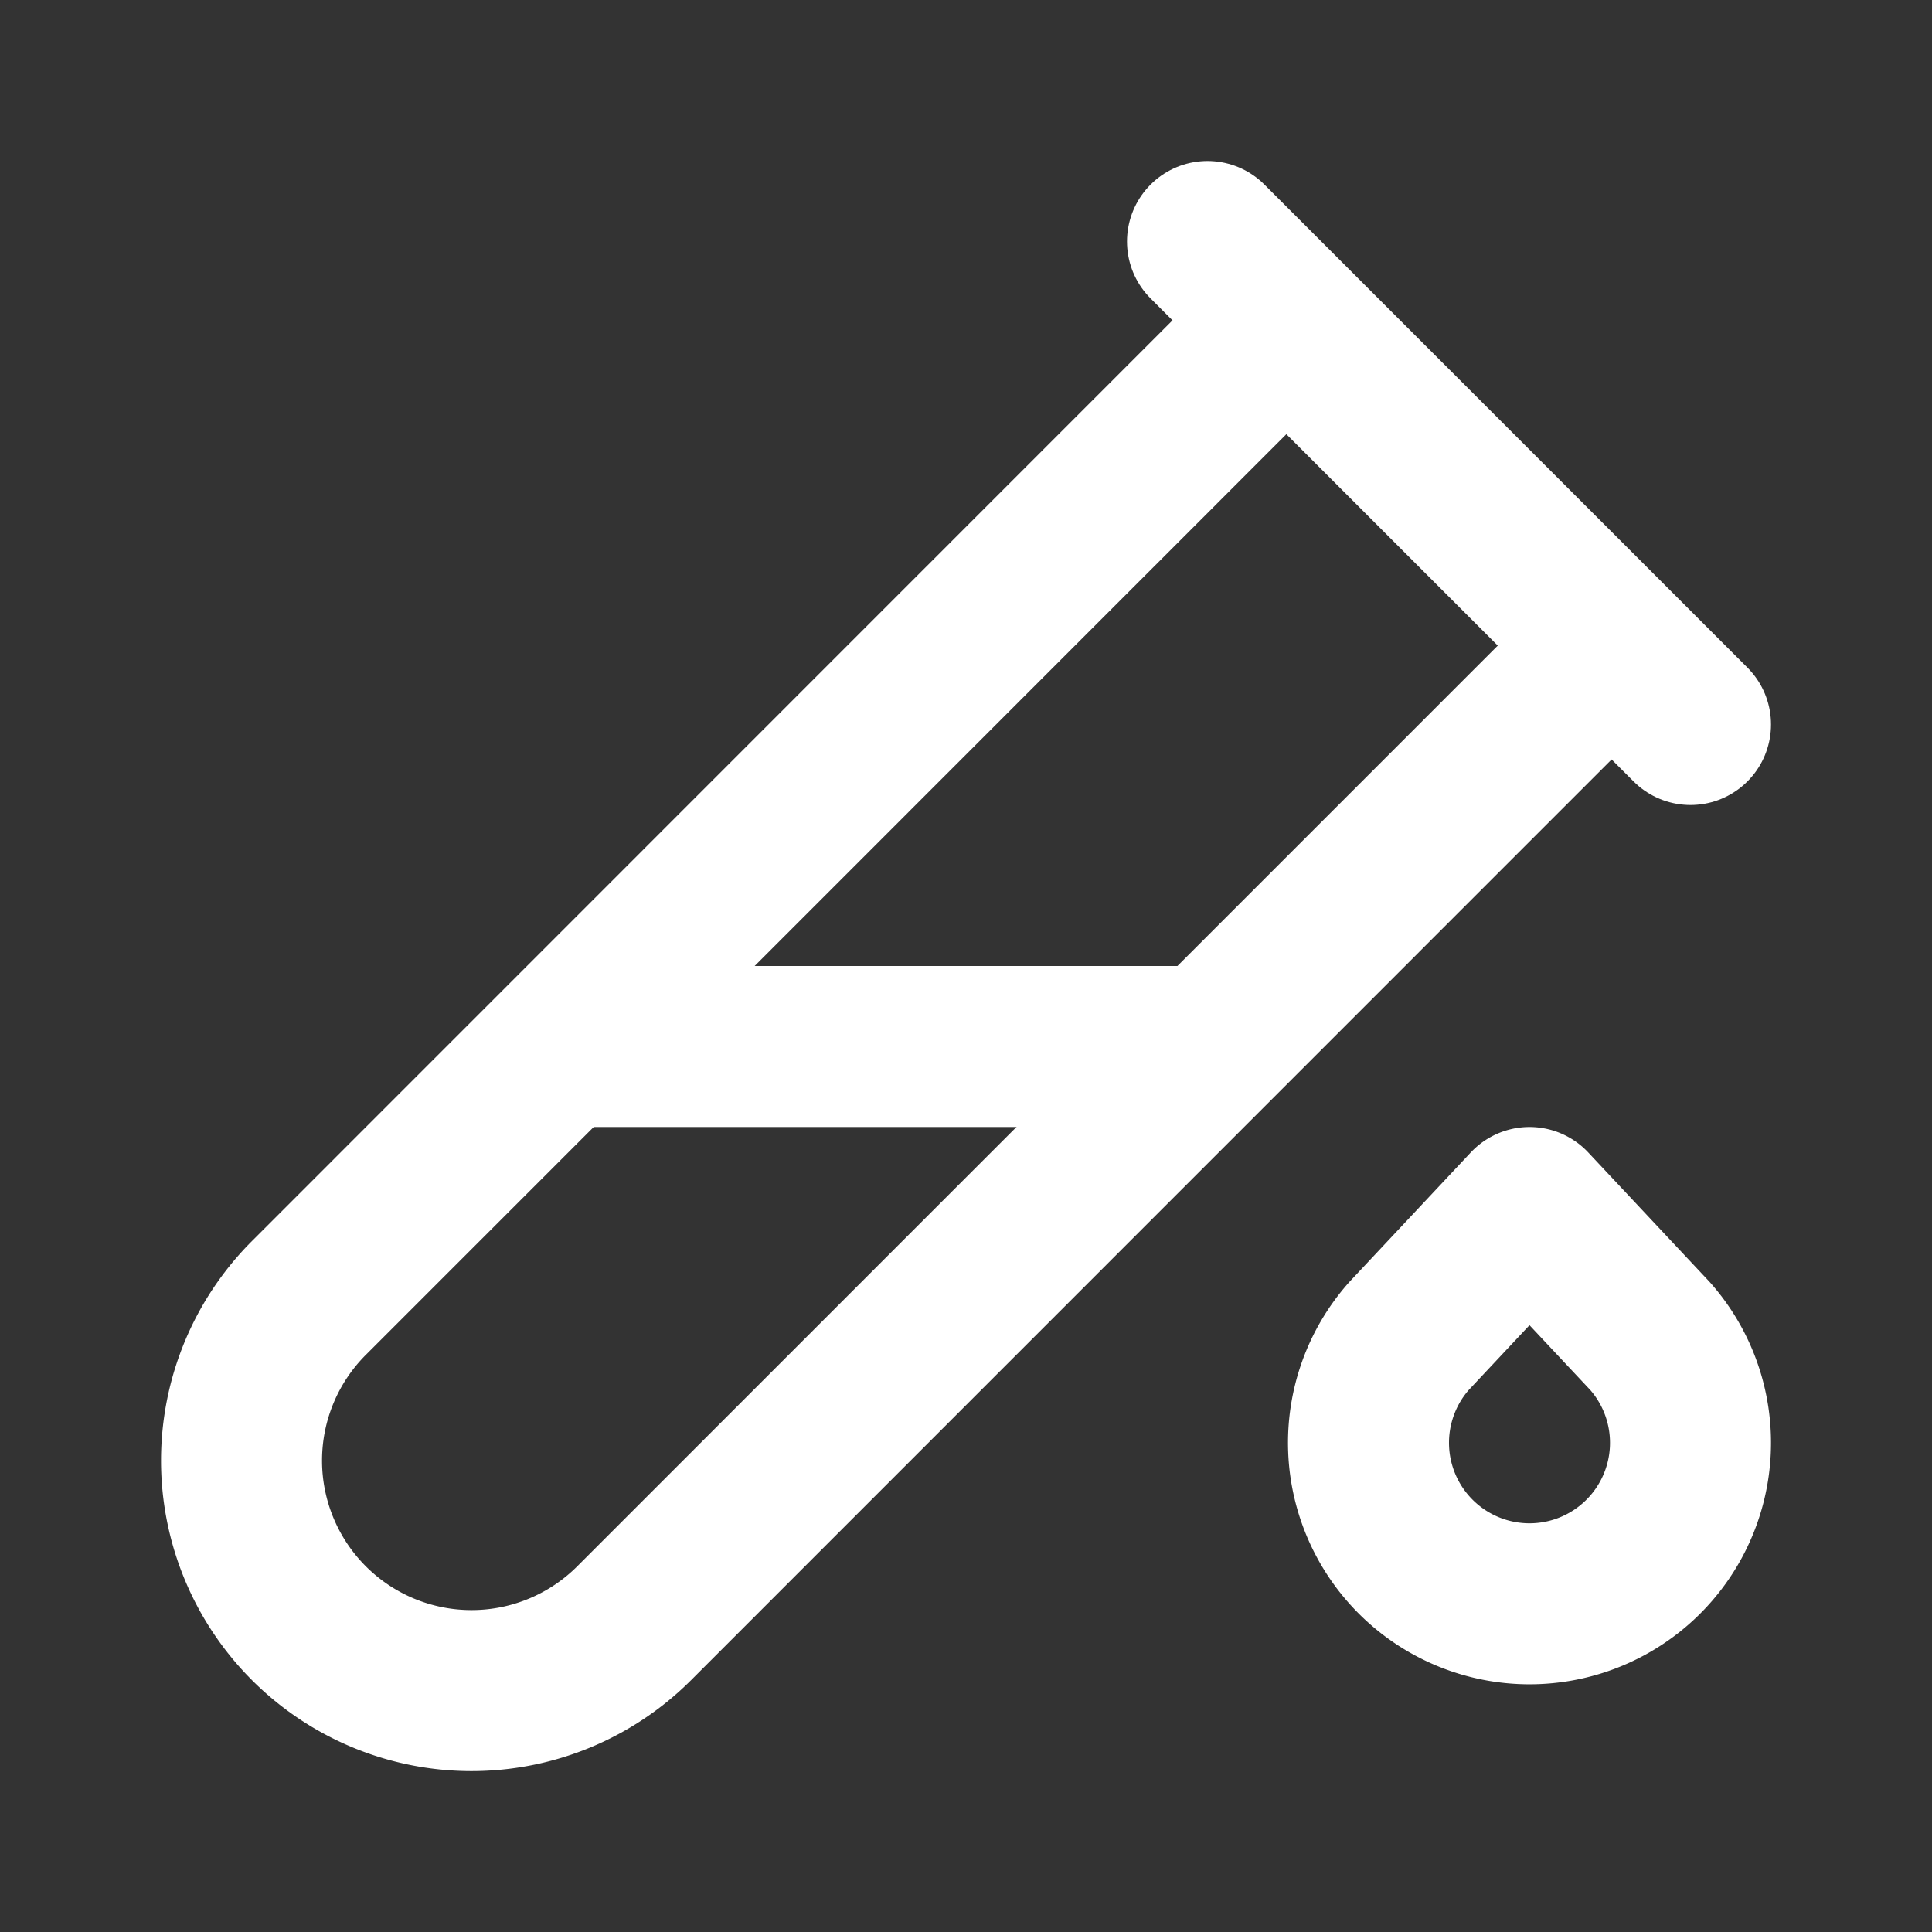 <!--
tags: [sample, color, flask, liquid, container, glass, chemistry, test, laboratory, experimental, beta]
version: "1.0"
unicode: "eb3a"
-->
<svg
  xmlns="http://www.w3.org/2000/svg"
  width="24"
  height="24"
  viewBox="0 0 24 24"
  fill="none"
  stroke="white"
  stroke-width="2"
  stroke-linecap="round"
  stroke-linejoin="round"
>
  <rect x="0" y="0" width="24" height="24" fill="#333333" stroke="none"/>
  <path d="M20 8.04l-12.122 12.124a2.857 2.857 0 1 1 -4.041 -4.04l12.122 -12.124" />
  <path d="M7 13h8" />
  <path d="M19 15l1.5 1.6a2 2 0 1 1 -3 0l1.5 -1.6z" />
  <path d="M15 3l6 6" />
</svg>

